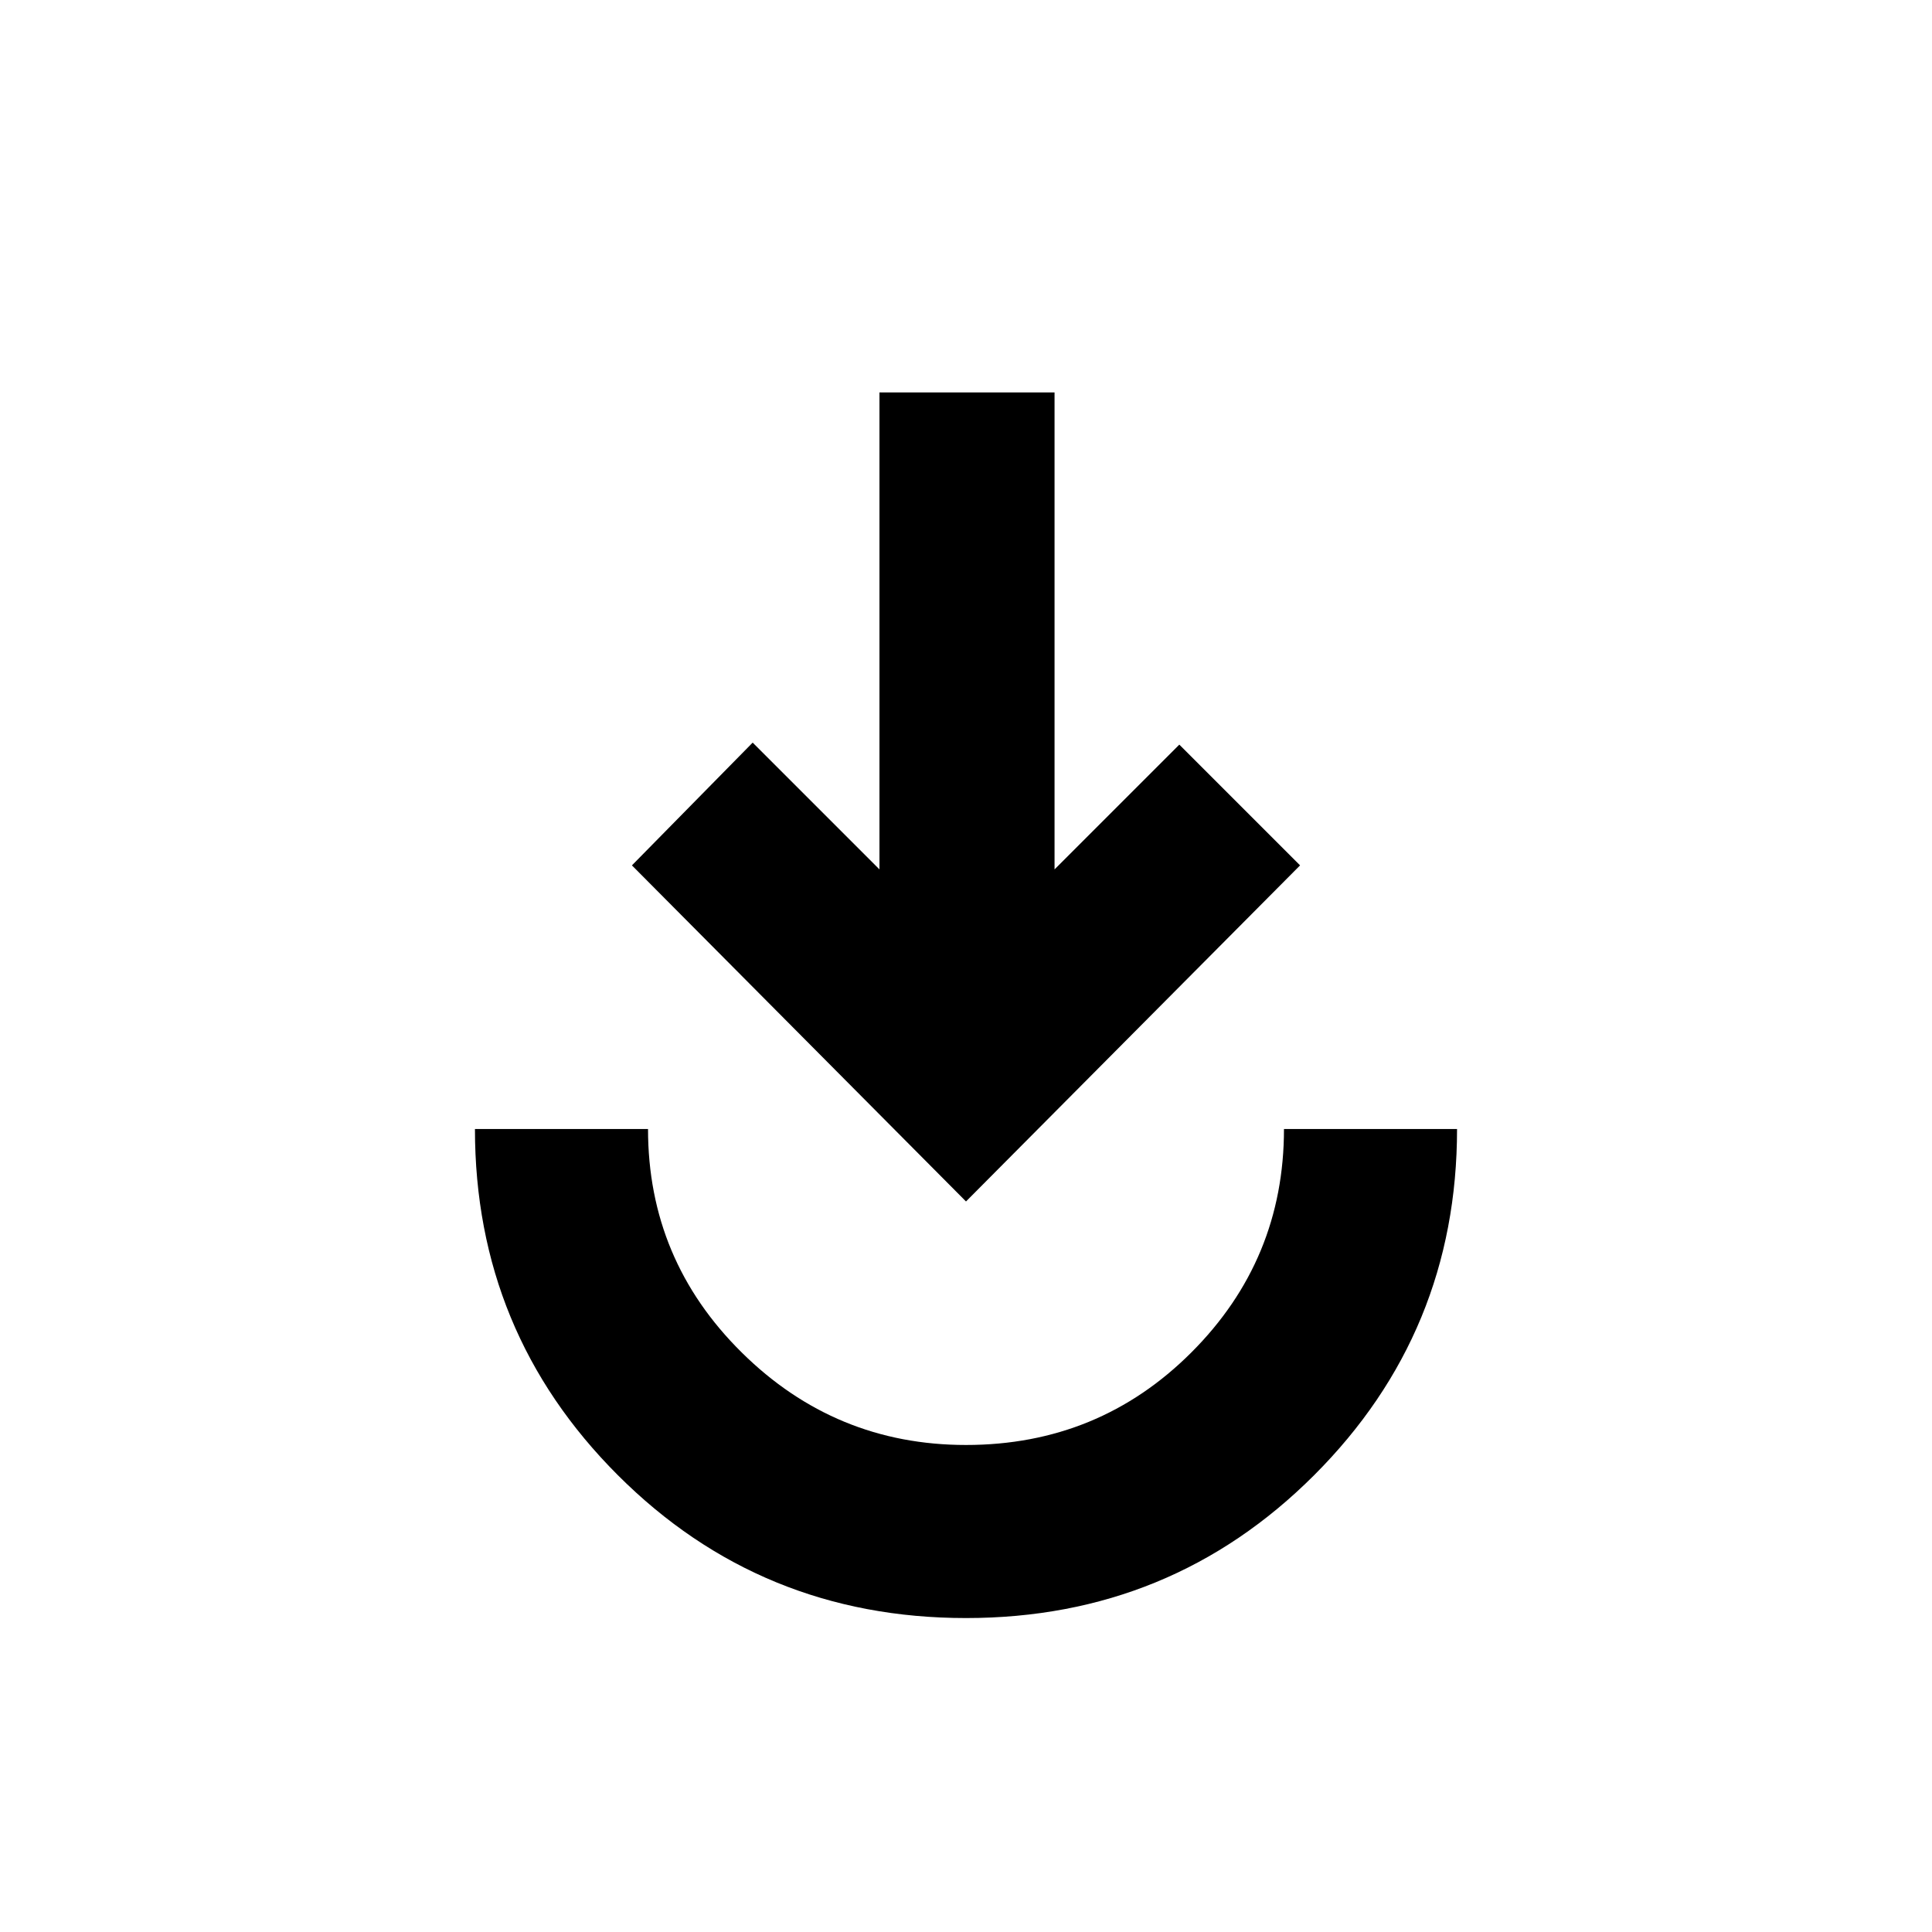 <svg xmlns="http://www.w3.org/2000/svg" height="24" width="24"><path d="M12 20.1q-2.55 0-4.325-1.775Q5.9 16.55 5.9 14.025h2.15q0 1.625 1.163 2.775 1.162 1.15 2.787 1.15 1.65 0 2.8-1.15t1.15-2.775h2.15q0 2.525-1.775 4.3T12 20.1Zm0-5.175L7.85 10.75l1.5-1.525 1.575 1.575V4.875H13.1V10.8l1.55-1.55 1.5 1.5Z"/></svg>